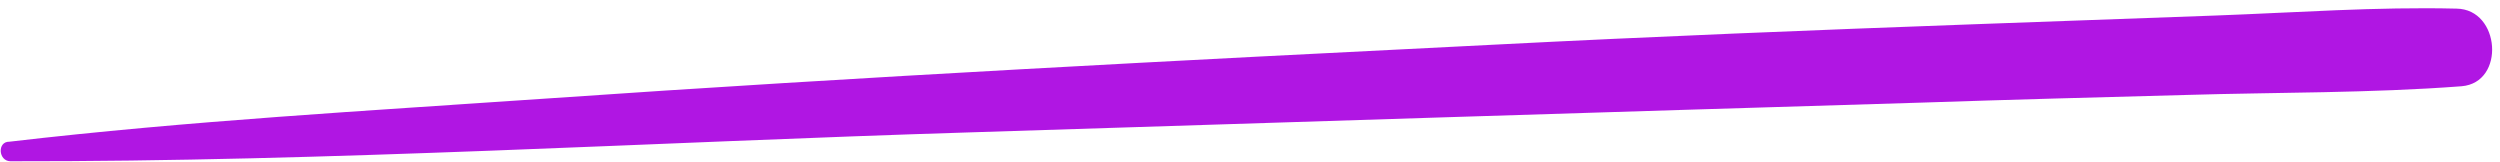 <svg width="232" height="15" viewBox="0 0 232 15" fill="none" xmlns="http://www.w3.org/2000/svg">
<path d="M0.964 14.965C30.66 15.009 60.43 13.195 90.138 12.28C119.508 11.341 148.934 10.406 178.3 9.523C186.506 9.25 194.652 9.029 202.855 8.812C211.342 8.559 219.918 8.65 228.433 8.004C232.521 7.669 232.038 0.859 227.976 0.801C220.536 0.619 213.044 1.168 205.629 1.44C198.157 1.708 190.741 1.98 183.269 2.248C168.382 2.788 153.49 3.384 138.587 4.149C109.35 5.605 80.053 7.114 50.833 9.136C34.153 10.284 17.488 11.208 0.865 13.151C-0.263 13.129 -0.164 14.943 0.964 14.965Z" fill="#B016E3"/>
</svg>
